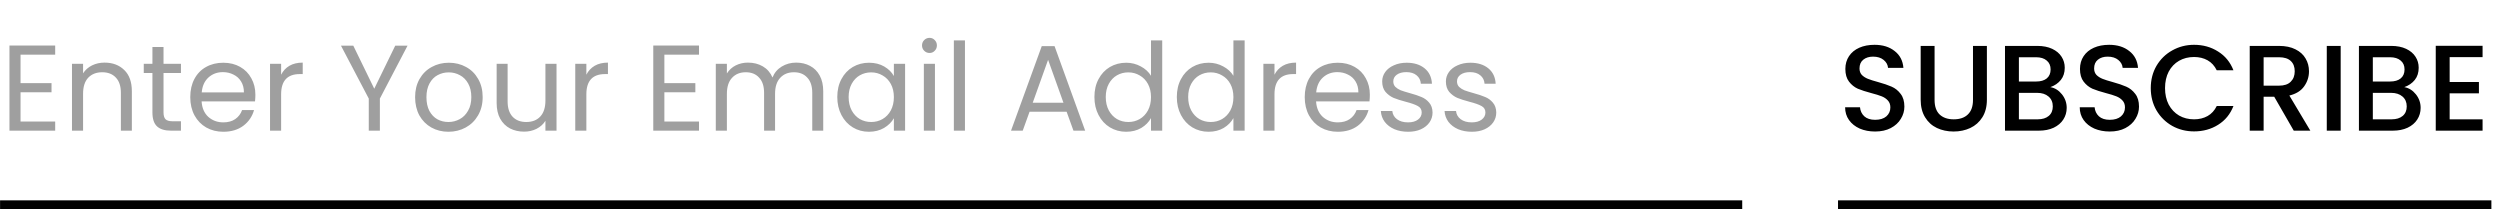 <svg width="287" height="24" viewBox="0 0 287 24" fill="none" xmlns="http://www.w3.org/2000/svg">
<path d="M2.359 6.278V9.54H5.915V10.59H2.359V13.95H6.335V15H1.085V5.228H6.335V6.278H2.359ZM12.001 7.188C12.934 7.188 13.691 7.473 14.269 8.042C14.848 8.602 15.137 9.414 15.137 10.478V15H13.877V10.66C13.877 9.895 13.686 9.311 13.303 8.91C12.921 8.499 12.398 8.294 11.735 8.294C11.063 8.294 10.527 8.504 10.125 8.924C9.733 9.344 9.537 9.955 9.537 10.758V15H8.263V7.328H9.537V8.42C9.789 8.028 10.13 7.725 10.559 7.51C10.998 7.295 11.479 7.188 12.001 7.188ZM18.772 8.378V12.9C18.772 13.273 18.852 13.539 19.01 13.698C19.169 13.847 19.444 13.922 19.836 13.922H20.774V15H19.626C18.917 15 18.385 14.837 18.03 14.51C17.676 14.183 17.498 13.647 17.498 12.9V8.378H16.504V7.328H17.498V5.396H18.772V7.328H20.774V8.378H18.772ZM29.318 10.87C29.318 11.113 29.304 11.369 29.276 11.64H23.144C23.191 12.396 23.447 12.989 23.914 13.418C24.39 13.838 24.964 14.048 25.636 14.048C26.186 14.048 26.644 13.922 27.008 13.67C27.381 13.409 27.642 13.063 27.792 12.634H29.164C28.959 13.371 28.548 13.973 27.932 14.44C27.316 14.897 26.55 15.126 25.636 15.126C24.908 15.126 24.255 14.963 23.676 14.636C23.107 14.309 22.659 13.847 22.332 13.25C22.005 12.643 21.842 11.943 21.842 11.15C21.842 10.357 22 9.661 22.318 9.064C22.635 8.467 23.078 8.009 23.648 7.692C24.227 7.365 24.889 7.202 25.636 7.202C26.364 7.202 27.008 7.361 27.568 7.678C28.128 7.995 28.557 8.434 28.856 8.994C29.164 9.545 29.318 10.17 29.318 10.87ZM28.002 10.604C28.002 10.119 27.895 9.703 27.68 9.358C27.465 9.003 27.171 8.737 26.798 8.56C26.434 8.373 26.028 8.28 25.58 8.28C24.936 8.28 24.385 8.485 23.928 8.896C23.48 9.307 23.223 9.876 23.158 10.604H28.002ZM32.273 8.574C32.498 8.135 32.815 7.795 33.225 7.552C33.645 7.309 34.154 7.188 34.752 7.188V8.504H34.416C32.987 8.504 32.273 9.279 32.273 10.828V15H31V7.328H32.273V8.574ZM46.787 5.242L43.609 11.318V15H42.335V11.318L39.143 5.242H40.557L42.965 10.184L45.373 5.242H46.787ZM51.476 15.126C50.758 15.126 50.104 14.963 49.516 14.636C48.938 14.309 48.48 13.847 48.144 13.25C47.818 12.643 47.654 11.943 47.654 11.15C47.654 10.366 47.822 9.675 48.158 9.078C48.504 8.471 48.97 8.009 49.558 7.692C50.146 7.365 50.804 7.202 51.532 7.202C52.26 7.202 52.918 7.365 53.506 7.692C54.094 8.009 54.556 8.467 54.892 9.064C55.238 9.661 55.41 10.357 55.41 11.15C55.41 11.943 55.233 12.643 54.878 13.25C54.533 13.847 54.062 14.309 53.464 14.636C52.867 14.963 52.204 15.126 51.476 15.126ZM51.476 14.006C51.934 14.006 52.363 13.899 52.764 13.684C53.166 13.469 53.488 13.147 53.73 12.718C53.982 12.289 54.108 11.766 54.108 11.15C54.108 10.534 53.987 10.011 53.744 9.582C53.502 9.153 53.184 8.835 52.792 8.63C52.4 8.415 51.976 8.308 51.518 8.308C51.052 8.308 50.622 8.415 50.23 8.63C49.848 8.835 49.54 9.153 49.306 9.582C49.073 10.011 48.956 10.534 48.956 11.15C48.956 11.775 49.068 12.303 49.292 12.732C49.526 13.161 49.834 13.483 50.216 13.698C50.599 13.903 51.019 14.006 51.476 14.006ZM63.889 7.328V15H62.615V13.866C62.373 14.258 62.032 14.566 61.593 14.79C61.164 15.005 60.688 15.112 60.165 15.112C59.568 15.112 59.031 14.991 58.555 14.748C58.079 14.496 57.701 14.123 57.421 13.628C57.151 13.133 57.015 12.531 57.015 11.822V7.328H58.275V11.654C58.275 12.41 58.467 12.993 58.849 13.404C59.232 13.805 59.755 14.006 60.417 14.006C61.099 14.006 61.635 13.796 62.027 13.376C62.419 12.956 62.615 12.345 62.615 11.542V7.328H63.889ZM67.314 8.574C67.538 8.135 67.856 7.795 68.266 7.552C68.686 7.309 69.195 7.188 69.793 7.188V8.504H69.457C68.028 8.504 67.314 9.279 67.314 10.828V15H66.04V7.328H67.314V8.574ZM76.27 6.278V9.54H79.826V10.59H76.27V13.95H80.246V15H74.996V5.228H80.246V6.278H76.27ZM91.399 7.188C91.997 7.188 92.529 7.314 92.995 7.566C93.462 7.809 93.831 8.177 94.101 8.672C94.372 9.167 94.507 9.769 94.507 10.478V15H93.247V10.66C93.247 9.895 93.056 9.311 92.673 8.91C92.3 8.499 91.791 8.294 91.147 8.294C90.485 8.294 89.957 8.509 89.565 8.938C89.173 9.358 88.977 9.969 88.977 10.772V15H87.717V10.66C87.717 9.895 87.526 9.311 87.143 8.91C86.77 8.499 86.261 8.294 85.617 8.294C84.955 8.294 84.427 8.509 84.035 8.938C83.643 9.358 83.447 9.969 83.447 10.772V15H82.173V7.328H83.447V8.434C83.699 8.033 84.035 7.725 84.455 7.51C84.885 7.295 85.356 7.188 85.869 7.188C86.513 7.188 87.083 7.333 87.577 7.622C88.072 7.911 88.441 8.336 88.683 8.896C88.898 8.355 89.253 7.935 89.747 7.636C90.242 7.337 90.793 7.188 91.399 7.188ZM96.121 11.136C96.121 10.352 96.28 9.666 96.597 9.078C96.915 8.481 97.349 8.019 97.899 7.692C98.459 7.365 99.08 7.202 99.761 7.202C100.433 7.202 101.016 7.347 101.511 7.636C102.006 7.925 102.374 8.289 102.617 8.728V7.328H103.905V15H102.617V13.572C102.365 14.02 101.987 14.393 101.483 14.692C100.988 14.981 100.41 15.126 99.747 15.126C99.066 15.126 98.45 14.958 97.899 14.622C97.349 14.286 96.915 13.815 96.597 13.208C96.28 12.601 96.121 11.911 96.121 11.136ZM102.617 11.15C102.617 10.571 102.5 10.067 102.267 9.638C102.034 9.209 101.716 8.882 101.315 8.658C100.923 8.425 100.489 8.308 100.013 8.308C99.537 8.308 99.103 8.42 98.711 8.644C98.319 8.868 98.007 9.195 97.773 9.624C97.54 10.053 97.423 10.557 97.423 11.136C97.423 11.724 97.54 12.237 97.773 12.676C98.007 13.105 98.319 13.437 98.711 13.67C99.103 13.894 99.537 14.006 100.013 14.006C100.489 14.006 100.923 13.894 101.315 13.67C101.716 13.437 102.034 13.105 102.267 12.676C102.5 12.237 102.617 11.729 102.617 11.15ZM106.716 6.082C106.473 6.082 106.268 5.998 106.1 5.83C105.932 5.662 105.848 5.457 105.848 5.214C105.848 4.971 105.932 4.766 106.1 4.598C106.268 4.43 106.473 4.346 106.716 4.346C106.949 4.346 107.145 4.43 107.304 4.598C107.472 4.766 107.556 4.971 107.556 5.214C107.556 5.457 107.472 5.662 107.304 5.83C107.145 5.998 106.949 6.082 106.716 6.082ZM107.332 7.328V15H106.058V7.328H107.332ZM110.777 4.64V15H109.503V4.64H110.777ZM122.449 12.83H118.193L117.409 15H116.065L119.593 5.298H121.063L124.577 15H123.233L122.449 12.83ZM122.085 11.794L120.321 6.866L118.557 11.794H122.085ZM125.639 11.136C125.639 10.352 125.797 9.666 126.115 9.078C126.432 8.481 126.866 8.019 127.417 7.692C127.977 7.365 128.602 7.202 129.293 7.202C129.89 7.202 130.445 7.342 130.959 7.622C131.472 7.893 131.864 8.252 132.135 8.7V4.64H133.423V15H132.135V13.558C131.883 14.015 131.509 14.393 131.015 14.692C130.52 14.981 129.941 15.126 129.279 15.126C128.597 15.126 127.977 14.958 127.417 14.622C126.866 14.286 126.432 13.815 126.115 13.208C125.797 12.601 125.639 11.911 125.639 11.136ZM132.135 11.15C132.135 10.571 132.018 10.067 131.785 9.638C131.551 9.209 131.234 8.882 130.833 8.658C130.441 8.425 130.007 8.308 129.531 8.308C129.055 8.308 128.621 8.42 128.229 8.644C127.837 8.868 127.524 9.195 127.291 9.624C127.057 10.053 126.941 10.557 126.941 11.136C126.941 11.724 127.057 12.237 127.291 12.676C127.524 13.105 127.837 13.437 128.229 13.67C128.621 13.894 129.055 14.006 129.531 14.006C130.007 14.006 130.441 13.894 130.833 13.67C131.234 13.437 131.551 13.105 131.785 12.676C132.018 12.237 132.135 11.729 132.135 11.15ZM135.1 11.136C135.1 10.352 135.258 9.666 135.576 9.078C135.893 8.481 136.327 8.019 136.878 7.692C137.438 7.365 138.063 7.202 138.754 7.202C139.351 7.202 139.906 7.342 140.42 7.622C140.933 7.893 141.325 8.252 141.596 8.7V4.64H142.884V15H141.596V13.558C141.344 14.015 140.97 14.393 140.476 14.692C139.981 14.981 139.402 15.126 138.74 15.126C138.058 15.126 137.438 14.958 136.878 14.622C136.327 14.286 135.893 13.815 135.576 13.208C135.258 12.601 135.1 11.911 135.1 11.136ZM141.596 11.15C141.596 10.571 141.479 10.067 141.246 9.638C141.012 9.209 140.695 8.882 140.294 8.658C139.902 8.425 139.468 8.308 138.992 8.308C138.516 8.308 138.082 8.42 137.69 8.644C137.298 8.868 136.985 9.195 136.752 9.624C136.518 10.053 136.402 10.557 136.402 11.136C136.402 11.724 136.518 12.237 136.752 12.676C136.985 13.105 137.298 13.437 137.69 13.67C138.082 13.894 138.516 14.006 138.992 14.006C139.468 14.006 139.902 13.894 140.294 13.67C140.695 13.437 141.012 13.105 141.246 12.676C141.479 12.237 141.596 11.729 141.596 11.15ZM146.311 8.574C146.535 8.135 146.852 7.795 147.263 7.552C147.683 7.309 148.191 7.188 148.789 7.188V8.504H148.453C147.025 8.504 146.311 9.279 146.311 10.828V15H145.037V7.328H146.311V8.574ZM157.259 10.87C157.259 11.113 157.245 11.369 157.217 11.64H151.085C151.132 12.396 151.389 12.989 151.855 13.418C152.331 13.838 152.905 14.048 153.577 14.048C154.128 14.048 154.585 13.922 154.949 13.67C155.323 13.409 155.584 13.063 155.733 12.634H157.105C156.9 13.371 156.489 13.973 155.873 14.44C155.257 14.897 154.492 15.126 153.577 15.126C152.849 15.126 152.196 14.963 151.617 14.636C151.048 14.309 150.6 13.847 150.273 13.25C149.947 12.643 149.783 11.943 149.783 11.15C149.783 10.357 149.942 9.661 150.259 9.064C150.577 8.467 151.02 8.009 151.589 7.692C152.168 7.365 152.831 7.202 153.577 7.202C154.305 7.202 154.949 7.361 155.509 7.678C156.069 7.995 156.499 8.434 156.797 8.994C157.105 9.545 157.259 10.17 157.259 10.87ZM155.943 10.604C155.943 10.119 155.836 9.703 155.621 9.358C155.407 9.003 155.113 8.737 154.739 8.56C154.375 8.373 153.969 8.28 153.521 8.28C152.877 8.28 152.327 8.485 151.869 8.896C151.421 9.307 151.165 9.876 151.099 10.604H155.943ZM161.657 15.126C161.069 15.126 160.542 15.028 160.075 14.832C159.608 14.627 159.24 14.347 158.969 13.992C158.698 13.628 158.549 13.213 158.521 12.746H159.837C159.874 13.129 160.052 13.441 160.369 13.684C160.696 13.927 161.12 14.048 161.643 14.048C162.128 14.048 162.511 13.941 162.791 13.726C163.071 13.511 163.211 13.241 163.211 12.914C163.211 12.578 163.062 12.331 162.763 12.172C162.464 12.004 162.002 11.841 161.377 11.682C160.808 11.533 160.341 11.383 159.977 11.234C159.622 11.075 159.314 10.847 159.053 10.548C158.801 10.24 158.675 9.839 158.675 9.344C158.675 8.952 158.792 8.593 159.025 8.266C159.258 7.939 159.59 7.683 160.019 7.496C160.448 7.3 160.938 7.202 161.489 7.202C162.338 7.202 163.024 7.417 163.547 7.846C164.07 8.275 164.35 8.863 164.387 9.61H163.113C163.085 9.209 162.922 8.887 162.623 8.644C162.334 8.401 161.942 8.28 161.447 8.28C160.99 8.28 160.626 8.378 160.355 8.574C160.084 8.77 159.949 9.027 159.949 9.344C159.949 9.596 160.028 9.806 160.187 9.974C160.355 10.133 160.56 10.263 160.803 10.366C161.055 10.459 161.4 10.567 161.839 10.688C162.39 10.837 162.838 10.987 163.183 11.136C163.528 11.276 163.822 11.491 164.065 11.78C164.317 12.069 164.448 12.447 164.457 12.914C164.457 13.334 164.34 13.712 164.107 14.048C163.874 14.384 163.542 14.65 163.113 14.846C162.693 15.033 162.208 15.126 161.657 15.126ZM168.971 15.126C168.383 15.126 167.856 15.028 167.389 14.832C166.923 14.627 166.554 14.347 166.283 13.992C166.013 13.628 165.863 13.213 165.835 12.746H167.151C167.189 13.129 167.366 13.441 167.683 13.684C168.01 13.927 168.435 14.048 168.957 14.048C169.443 14.048 169.825 13.941 170.105 13.726C170.385 13.511 170.525 13.241 170.525 12.914C170.525 12.578 170.376 12.331 170.077 12.172C169.779 12.004 169.317 11.841 168.691 11.682C168.122 11.533 167.655 11.383 167.291 11.234C166.937 11.075 166.629 10.847 166.367 10.548C166.115 10.24 165.989 9.839 165.989 9.344C165.989 8.952 166.106 8.593 166.339 8.266C166.573 7.939 166.904 7.683 167.333 7.496C167.763 7.3 168.253 7.202 168.803 7.202C169.653 7.202 170.339 7.417 170.861 7.846C171.384 8.275 171.664 8.863 171.701 9.61H170.427C170.399 9.209 170.236 8.887 169.937 8.644C169.648 8.401 169.256 8.28 168.761 8.28C168.304 8.28 167.94 8.378 167.669 8.574C167.399 8.77 167.263 9.027 167.263 9.344C167.263 9.596 167.343 9.806 167.501 9.974C167.669 10.133 167.875 10.263 168.117 10.366C168.369 10.459 168.715 10.567 169.153 10.688C169.704 10.837 170.152 10.987 170.497 11.136C170.843 11.276 171.137 11.491 171.379 11.78C171.631 12.069 171.762 12.447 171.771 12.914C171.771 13.334 171.655 13.712 171.421 14.048C171.188 14.384 170.857 14.65 170.427 14.846C170.007 15.033 169.522 15.126 168.971 15.126Z" fill="#9F9F9F"/>
<line x1="0.007" y1="23.5" x2="200.007" y2="23.5" stroke="black"/>
<path d="M215.263 15.098C214.61 15.098 214.022 14.986 213.499 14.762C212.977 14.529 212.566 14.202 212.267 13.782C211.969 13.362 211.819 12.872 211.819 12.312H213.527C213.565 12.732 213.728 13.077 214.017 13.348C214.316 13.619 214.731 13.754 215.263 13.754C215.814 13.754 216.243 13.623 216.551 13.362C216.859 13.091 217.013 12.746 217.013 12.326C217.013 11.999 216.915 11.733 216.719 11.528C216.533 11.323 216.295 11.164 216.005 11.052C215.725 10.94 215.333 10.819 214.829 10.688C214.195 10.52 213.677 10.352 213.275 10.184C212.883 10.007 212.547 9.736 212.267 9.372C211.987 9.008 211.847 8.523 211.847 7.916C211.847 7.356 211.987 6.866 212.267 6.446C212.547 6.026 212.939 5.704 213.443 5.48C213.947 5.256 214.531 5.144 215.193 5.144C216.136 5.144 216.906 5.382 217.503 5.858C218.11 6.325 218.446 6.969 218.511 7.79H216.747C216.719 7.435 216.551 7.132 216.243 6.88C215.935 6.628 215.529 6.502 215.025 6.502C214.568 6.502 214.195 6.619 213.905 6.852C213.616 7.085 213.471 7.421 213.471 7.86C213.471 8.159 213.56 8.406 213.737 8.602C213.924 8.789 214.157 8.938 214.437 9.05C214.717 9.162 215.1 9.283 215.585 9.414C216.229 9.591 216.752 9.769 217.153 9.946C217.564 10.123 217.909 10.399 218.189 10.772C218.479 11.136 218.623 11.626 218.623 12.242C218.623 12.737 218.488 13.203 218.217 13.642C217.956 14.081 217.569 14.435 217.055 14.706C216.551 14.967 215.954 15.098 215.263 15.098ZM222.089 5.27V11.472C222.089 12.209 222.28 12.765 222.663 13.138C223.055 13.511 223.596 13.698 224.287 13.698C224.987 13.698 225.528 13.511 225.911 13.138C226.303 12.765 226.499 12.209 226.499 11.472V5.27H228.095V11.444C228.095 12.237 227.922 12.909 227.577 13.46C227.231 14.011 226.769 14.421 226.191 14.692C225.612 14.963 224.973 15.098 224.273 15.098C223.573 15.098 222.933 14.963 222.355 14.692C221.785 14.421 221.333 14.011 220.997 13.46C220.661 12.909 220.493 12.237 220.493 11.444V5.27H222.089ZM235.381 10.002C235.903 10.095 236.347 10.371 236.711 10.828C237.075 11.285 237.257 11.803 237.257 12.382C237.257 12.877 237.126 13.325 236.865 13.726C236.613 14.118 236.244 14.431 235.759 14.664C235.273 14.888 234.709 15 234.065 15H230.173V5.27H233.883C234.545 5.27 235.115 5.382 235.591 5.606C236.067 5.83 236.426 6.133 236.669 6.516C236.911 6.889 237.033 7.309 237.033 7.776C237.033 8.336 236.883 8.803 236.585 9.176C236.286 9.549 235.885 9.825 235.381 10.002ZM231.769 9.358H233.743C234.265 9.358 234.671 9.241 234.961 9.008C235.259 8.765 235.409 8.42 235.409 7.972C235.409 7.533 235.259 7.193 234.961 6.95C234.671 6.698 234.265 6.572 233.743 6.572H231.769V9.358ZM233.925 13.698C234.466 13.698 234.891 13.567 235.199 13.306C235.507 13.045 235.661 12.681 235.661 12.214C235.661 11.738 235.497 11.36 235.171 11.08C234.844 10.8 234.41 10.66 233.869 10.66H231.769V13.698H233.925ZM242.197 15.098C241.544 15.098 240.956 14.986 240.433 14.762C239.91 14.529 239.5 14.202 239.201 13.782C238.902 13.362 238.753 12.872 238.753 12.312H240.461C240.498 12.732 240.662 13.077 240.951 13.348C241.25 13.619 241.665 13.754 242.197 13.754C242.748 13.754 243.177 13.623 243.485 13.362C243.793 13.091 243.947 12.746 243.947 12.326C243.947 11.999 243.849 11.733 243.653 11.528C243.466 11.323 243.228 11.164 242.939 11.052C242.659 10.94 242.267 10.819 241.763 10.688C241.128 10.52 240.61 10.352 240.209 10.184C239.817 10.007 239.481 9.736 239.201 9.372C238.921 9.008 238.781 8.523 238.781 7.916C238.781 7.356 238.921 6.866 239.201 6.446C239.481 6.026 239.873 5.704 240.377 5.48C240.881 5.256 241.464 5.144 242.127 5.144C243.07 5.144 243.84 5.382 244.437 5.858C245.044 6.325 245.38 6.969 245.445 7.79H243.681C243.653 7.435 243.485 7.132 243.177 6.88C242.869 6.628 242.463 6.502 241.959 6.502C241.502 6.502 241.128 6.619 240.839 6.852C240.55 7.085 240.405 7.421 240.405 7.86C240.405 8.159 240.494 8.406 240.671 8.602C240.858 8.789 241.091 8.938 241.371 9.05C241.651 9.162 242.034 9.283 242.519 9.414C243.163 9.591 243.686 9.769 244.087 9.946C244.498 10.123 244.843 10.399 245.123 10.772C245.412 11.136 245.557 11.626 245.557 12.242C245.557 12.737 245.422 13.203 245.151 13.642C244.89 14.081 244.502 14.435 243.989 14.706C243.485 14.967 242.888 15.098 242.197 15.098ZM246.908 10.114C246.908 9.162 247.128 8.308 247.566 7.552C248.014 6.796 248.616 6.208 249.372 5.788C250.138 5.359 250.973 5.144 251.878 5.144C252.914 5.144 253.834 5.401 254.636 5.914C255.448 6.418 256.036 7.137 256.4 8.07H254.482C254.23 7.557 253.88 7.174 253.432 6.922C252.984 6.67 252.466 6.544 251.878 6.544C251.234 6.544 250.66 6.689 250.156 6.978C249.652 7.267 249.256 7.683 248.966 8.224C248.686 8.765 248.546 9.395 248.546 10.114C248.546 10.833 248.686 11.463 248.966 12.004C249.256 12.545 249.652 12.965 250.156 13.264C250.66 13.553 251.234 13.698 251.878 13.698C252.466 13.698 252.984 13.572 253.432 13.32C253.88 13.068 254.23 12.685 254.482 12.172H256.4C256.036 13.105 255.448 13.824 254.636 14.328C253.834 14.832 252.914 15.084 251.878 15.084C250.964 15.084 250.128 14.874 249.372 14.454C248.616 14.025 248.014 13.432 247.566 12.676C247.128 11.92 246.908 11.066 246.908 10.114ZM263.322 15L261.082 11.108H259.864V15H258.268V5.27H261.628C262.375 5.27 263.005 5.401 263.518 5.662C264.041 5.923 264.428 6.273 264.68 6.712C264.942 7.151 265.072 7.641 265.072 8.182C265.072 8.817 264.886 9.395 264.512 9.918C264.148 10.431 263.584 10.781 262.818 10.968L265.226 15H263.322ZM259.864 9.834H261.628C262.226 9.834 262.674 9.685 262.972 9.386C263.28 9.087 263.434 8.686 263.434 8.182C263.434 7.678 263.285 7.286 262.986 7.006C262.688 6.717 262.235 6.572 261.628 6.572H259.864V9.834ZM268.71 5.27V15H267.114V5.27H268.71ZM276.013 10.002C276.536 10.095 276.979 10.371 277.343 10.828C277.707 11.285 277.889 11.803 277.889 12.382C277.889 12.877 277.759 13.325 277.497 13.726C277.245 14.118 276.877 14.431 276.391 14.664C275.906 14.888 275.341 15 274.697 15H270.805V5.27H274.515C275.178 5.27 275.747 5.382 276.223 5.606C276.699 5.83 277.059 6.133 277.301 6.516C277.544 6.889 277.665 7.309 277.665 7.776C277.665 8.336 277.516 8.803 277.217 9.176C276.919 9.549 276.517 9.825 276.013 10.002ZM272.401 9.358H274.375C274.898 9.358 275.304 9.241 275.593 9.008C275.892 8.765 276.041 8.42 276.041 7.972C276.041 7.533 275.892 7.193 275.593 6.95C275.304 6.698 274.898 6.572 274.375 6.572H272.401V9.358ZM274.557 13.698C275.099 13.698 275.523 13.567 275.831 13.306C276.139 13.045 276.293 12.681 276.293 12.214C276.293 11.738 276.13 11.36 275.803 11.08C275.477 10.8 275.043 10.66 274.501 10.66H272.401V13.698H274.557ZM281.22 6.558V9.414H284.58V10.716H281.22V13.698H285V15H279.624V5.256H285V6.558H281.22Z" fill="black"/>
<line x1="211.004" y1="23.5" x2="286.011" y2="23.5" stroke="black"/>
</svg>
